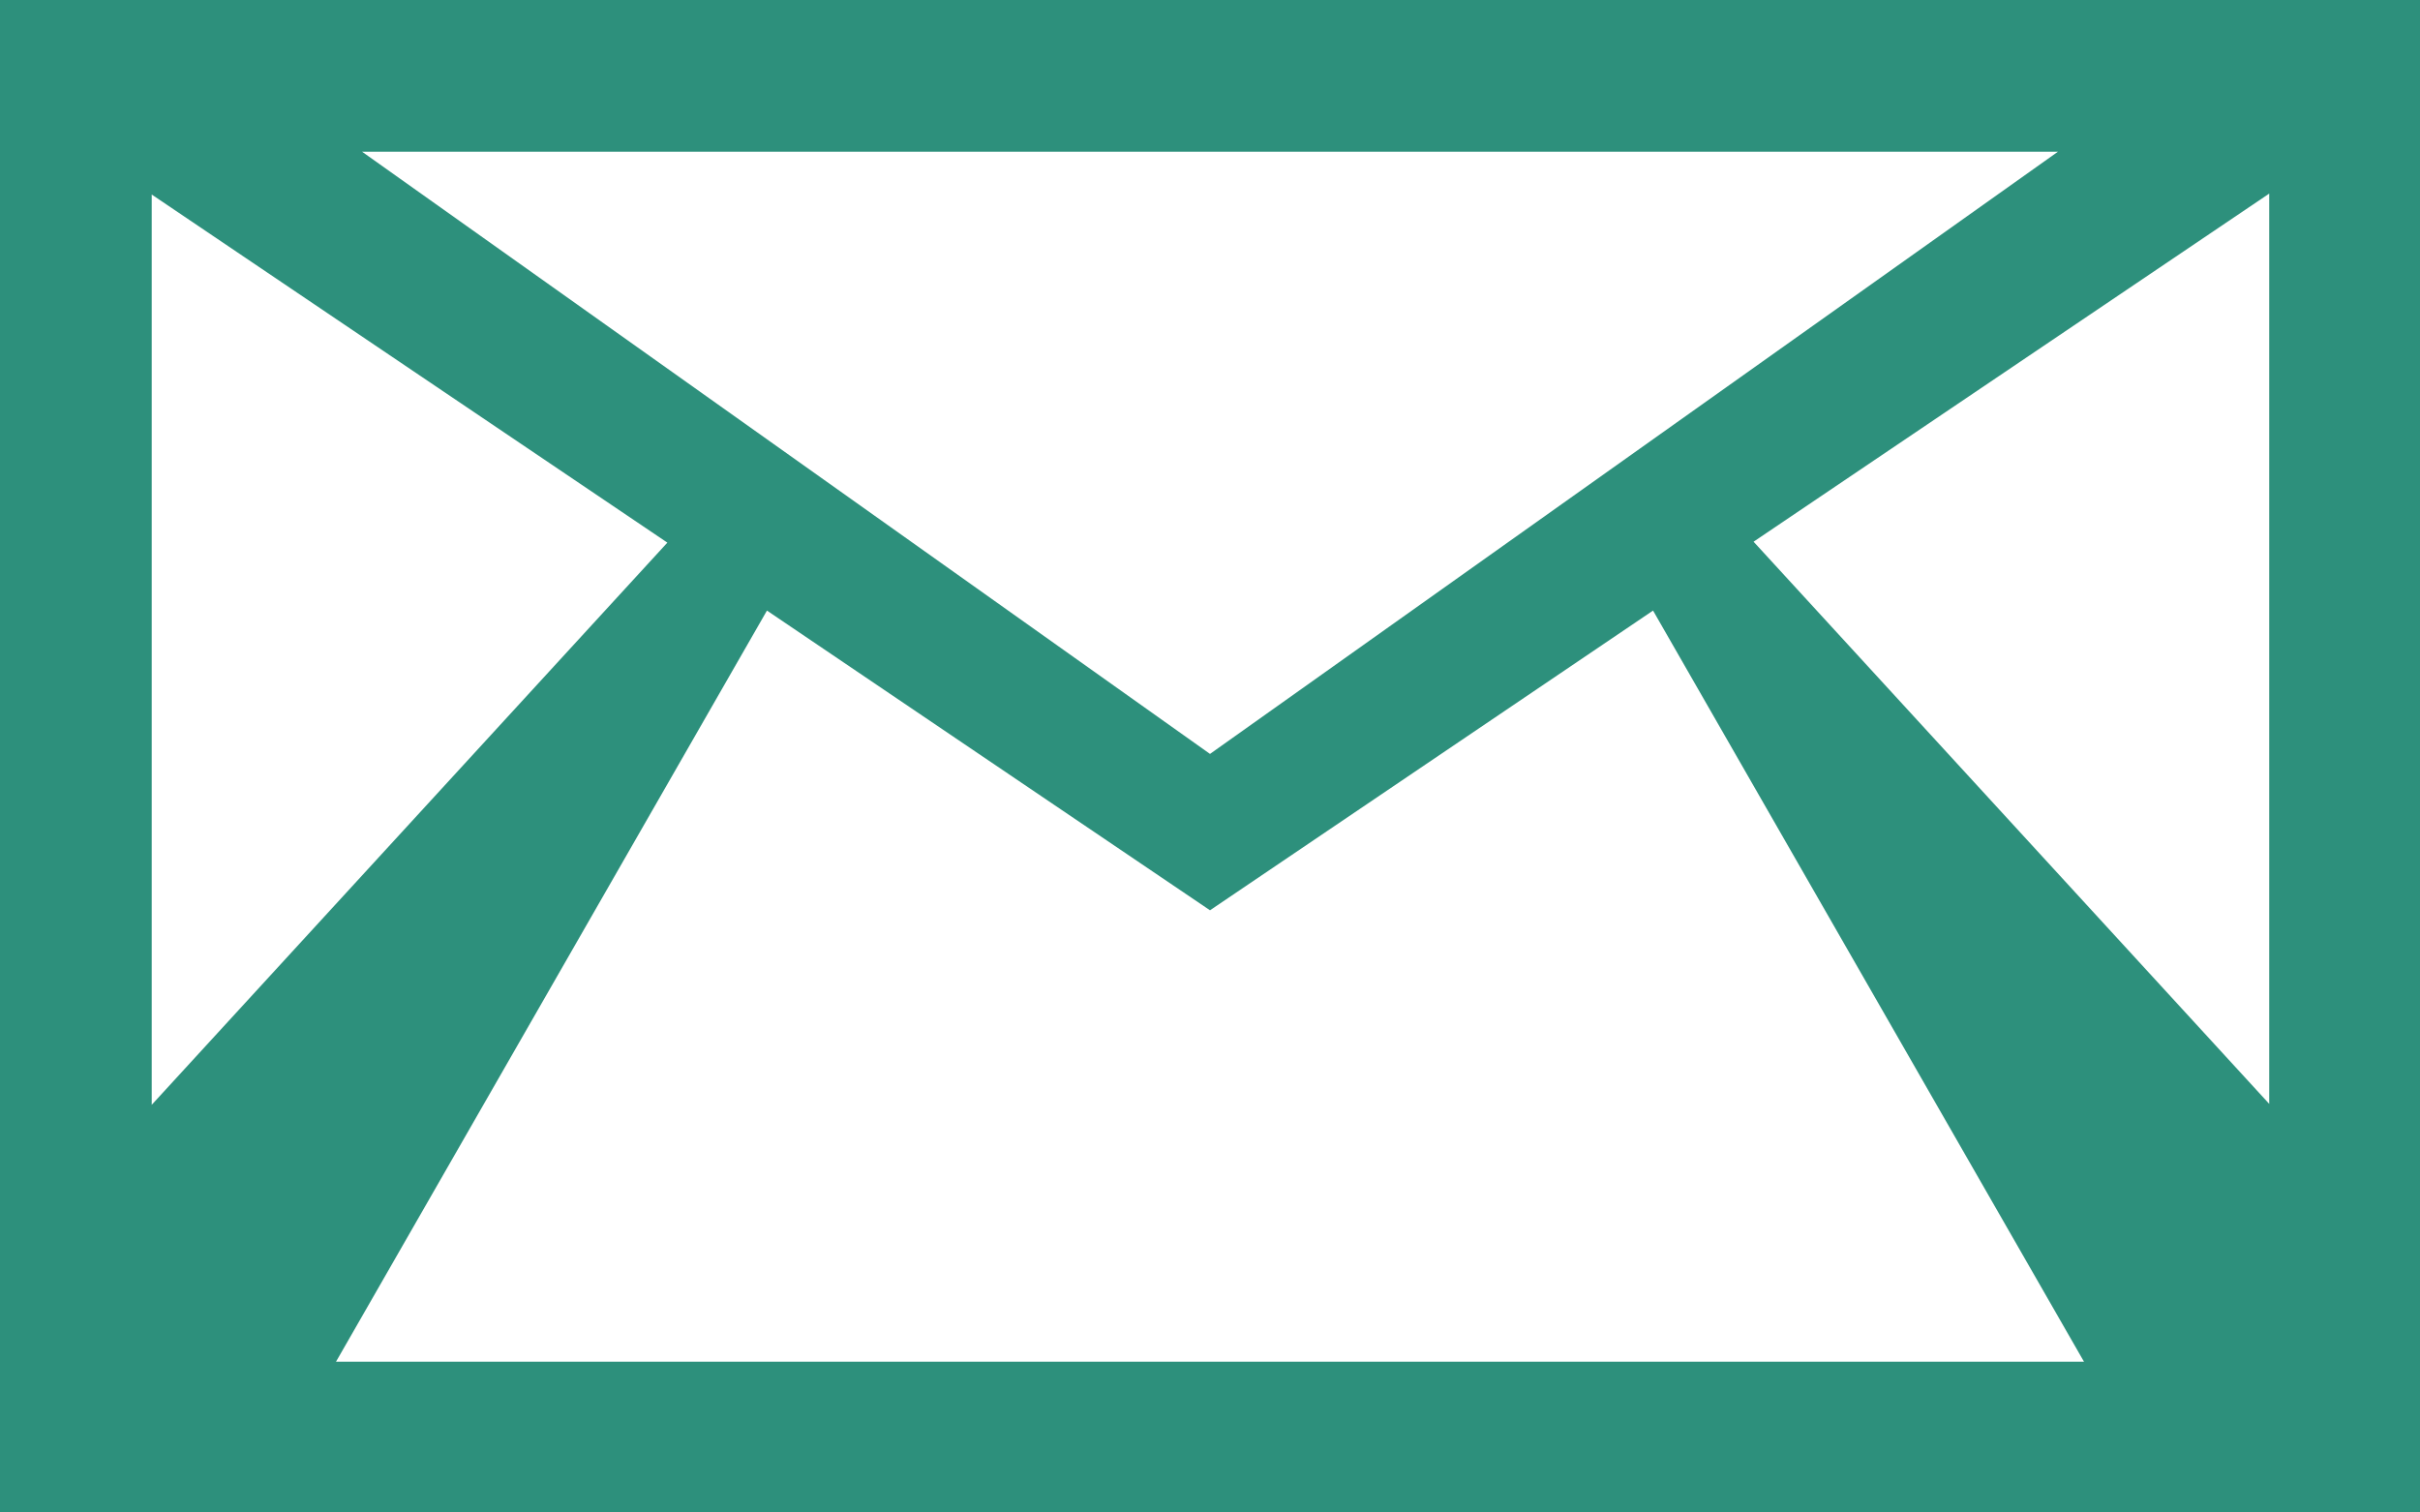 <svg version="1.1" xmlns="http://www.w3.org/2000/svg" xmlns:xlink="http://www.w3.org/1999/xlink" x="0px" y="0px" viewBox="0 0 26 16.25" style="enable-background:new 0 0 26 16.25;" xml:space="preserve">
<style type="text/css">
	.st0{fill:#38C6A4;}
	.st1{fill:#2D907C;}
	.st2{fill:#F1F1F1;}
	.st3{fill:#14152D;}
	.st4{clip-path:url(#SVGID_2_);fill:none;stroke:#989898;stroke-miterlimit:10;}
	.st5{clip-path:url(#SVGID_2_);}
	.st6{clip-path:url(#SVGID_4_);fill:none;stroke:#989898;stroke-miterlimit:10;}
	.st7{fill:#FFFFFF;}
	.st8{fill:none;stroke:#797979;stroke-miterlimit:10;}
	.st9{fill:#009DE2;}
	.st10{fill:#797979;}
	.st11{fill:#4D4D4D;}
	.st12{fill:none;stroke:#989898;stroke-width:0.5;stroke-miterlimit:10;}
	.st13{fill:none;stroke:#FFFFFF;stroke-miterlimit:10;}
	.st14{fill:none;stroke:#2D907C;stroke-miterlimit:10;}
	.st15{fill:#989898;}
	.st16{fill:none;stroke:#989898;stroke-miterlimit:10;}
	.st17{fill-rule:evenodd;clip-rule:evenodd;fill:#FFFFFF;}
	.st18{fill-rule:evenodd;clip-rule:evenodd;fill:#2D907C;}
	.st19{fill:none;stroke:#F1F1F1;stroke-miterlimit:10;}
	.st20{fill-rule:evenodd;clip-rule:evenodd;fill:#38C6A4;}
</style>
<g id="Home">
	<g>
		<defs>
			<rect id="SVGID_1_" x="128.2" y="-424.52" width="640" height="270"/>
		</defs>
		<clipPath id="SVGID_2_">
			<use xlink:href="#SVGID_1_" style="overflow:visible;"/>
		</clipPath>
	</g>
	<g>
		<path class="st1" d="M13,0H0v16.25h13h13V0H13z M13,1.63h9.11L13,8.1L3.89,1.63H13z M1.63,2.09l5.54,3.74l-5.54,6.04V2.09z     M13,14.63H3.61l4.63-8.07L13,9.78l4.76-3.22l4.63,8.07H13z M24.38,11.86l-5.54-6.04l5.54-3.74V11.86z"/>
	</g>
</g>




</svg>